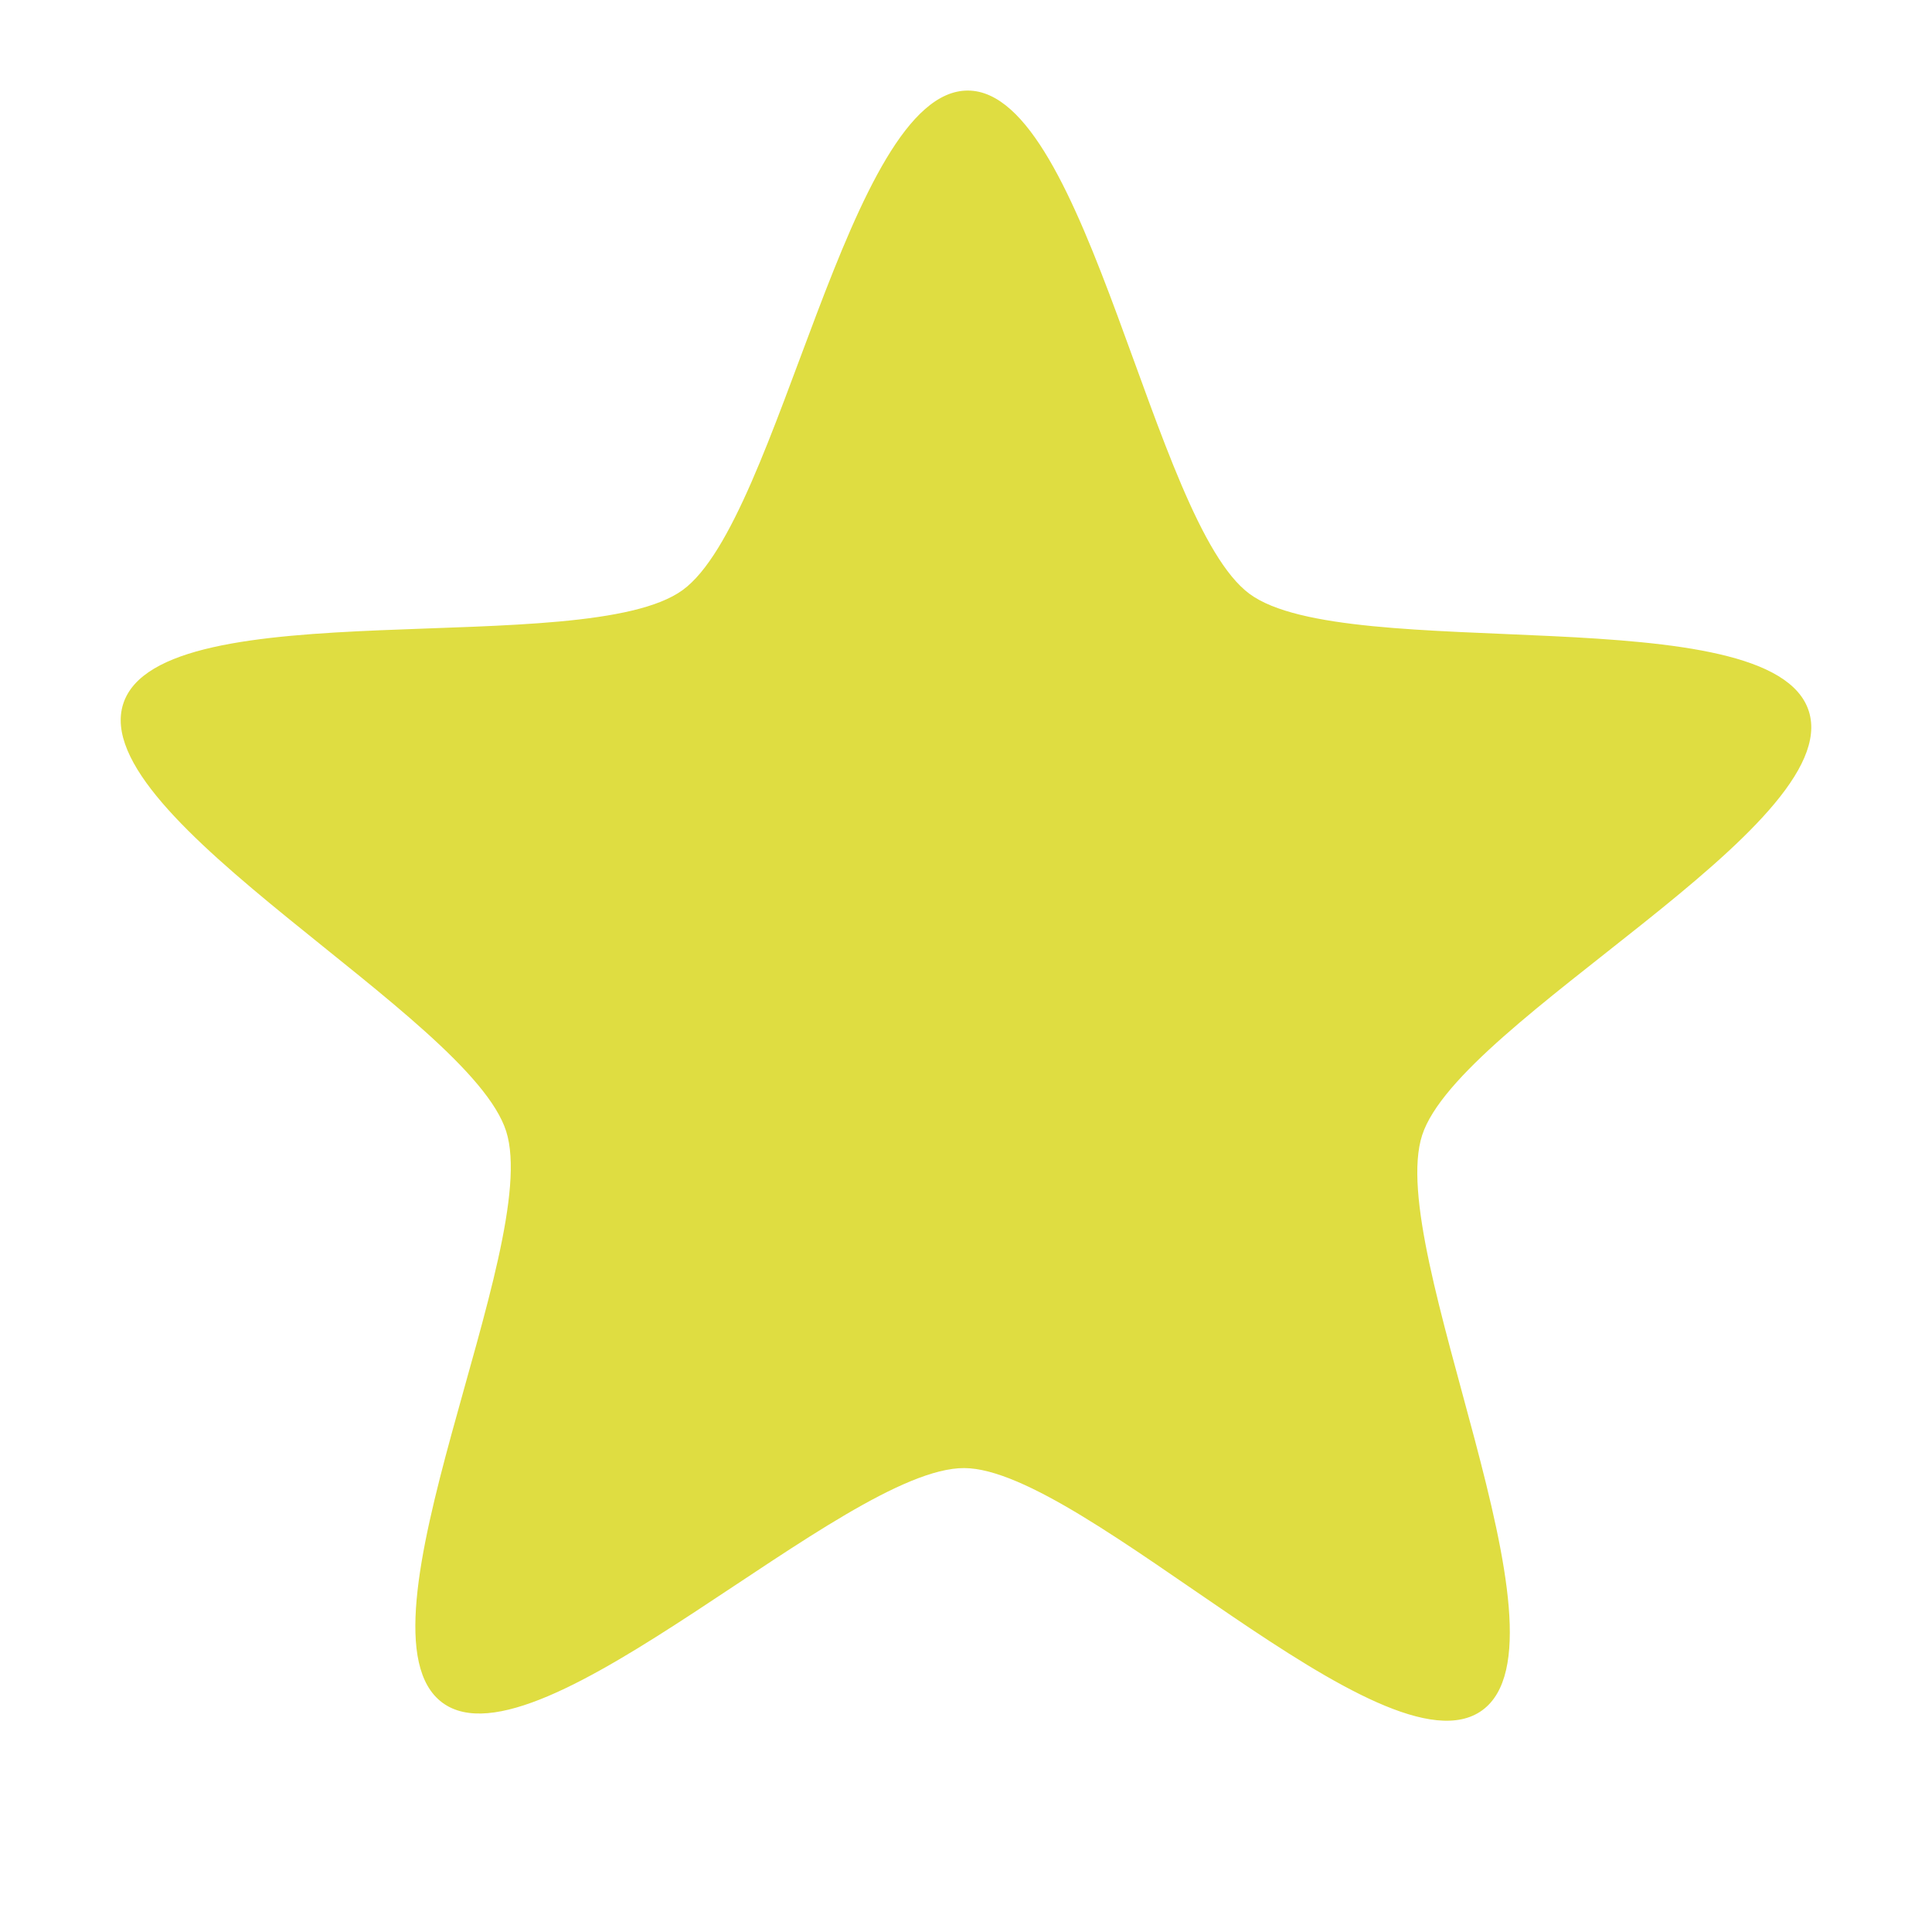 <?xml version="1.0" encoding="UTF-8" standalone="no"?>
<svg
   xmlns:dc="http://purl.org/dc/elements/1.1/"
   xmlns:cc="http://creativecommons.org/ns#"
   xmlns:rdf="http://www.w3.org/1999/02/22-rdf-syntax-ns#"
   xmlns:svg="http://www.w3.org/2000/svg"
   xmlns="http://www.w3.org/2000/svg"
   xmlns:sodipodi="http://sodipodi.sourceforge.net/DTD/sodipodi-0.dtd"
   xmlns:inkscape="http://www.inkscape.org/namespaces/inkscape"
   viewBox="0 0 16 16"
   id="svg2"
   version="1.1"
   inkscape:version="0.91 r13725"
   width="100%"
   height="100%"
   sodipodi:docname="starred.svg">
  <defs
     id="defs10" />
  <sodipodi:namedview
     pagecolor="#ffffff"
     bordercolor="#666666"
     borderopacity="1"
     objecttolerance="10"
     gridtolerance="10"
     guidetolerance="10"
     inkscape:pageopacity="0"
     inkscape:pageshadow="2"
     inkscape:window-width="1366"
     inkscape:window-height="704"
     id="namedview8"
     showgrid="true"
     inkscape:zoom="29.5"
     inkscape:cx="4.8153224"
     inkscape:cy="8.363615"
     inkscape:window-x="0"
     inkscape:window-y="27"
     inkscape:window-maximized="1"
     inkscape:current-layer="svg2">
    <inkscape:grid
       type="xygrid"
       id="grid3758" />
  </sodipodi:namedview>
  <path
     inkscape:connector-curvature="0"
     id="path6"
     d="M 8.016,0.75 C 7.021,0.746 6.461,4.3 5.653,4.887 4.846,5.473 1.333,4.874 1.021,5.827 0.71,6.78 3.889,8.413 4.192,9.369 4.496,10.324 2.861,13.508 3.664,14.101 c 0.803,0.593 3.326,-1.947 4.321,-1.943 0.995,0.004 3.483,2.592 4.29,2.006 C 13.083,13.577 11.466,10.353 11.778,9.4 12.089,8.447 15.283,6.845 14.98,5.89 14.676,4.934 11.15,5.511 10.348,4.918 9.545,4.325 9.011,0.754 8.016,0.75 Z"
     style="color:#000000;fill:#dfdd41;fill-opacity:1"
     sodipodi:nodetypes="csssscssssc" />
</svg>
